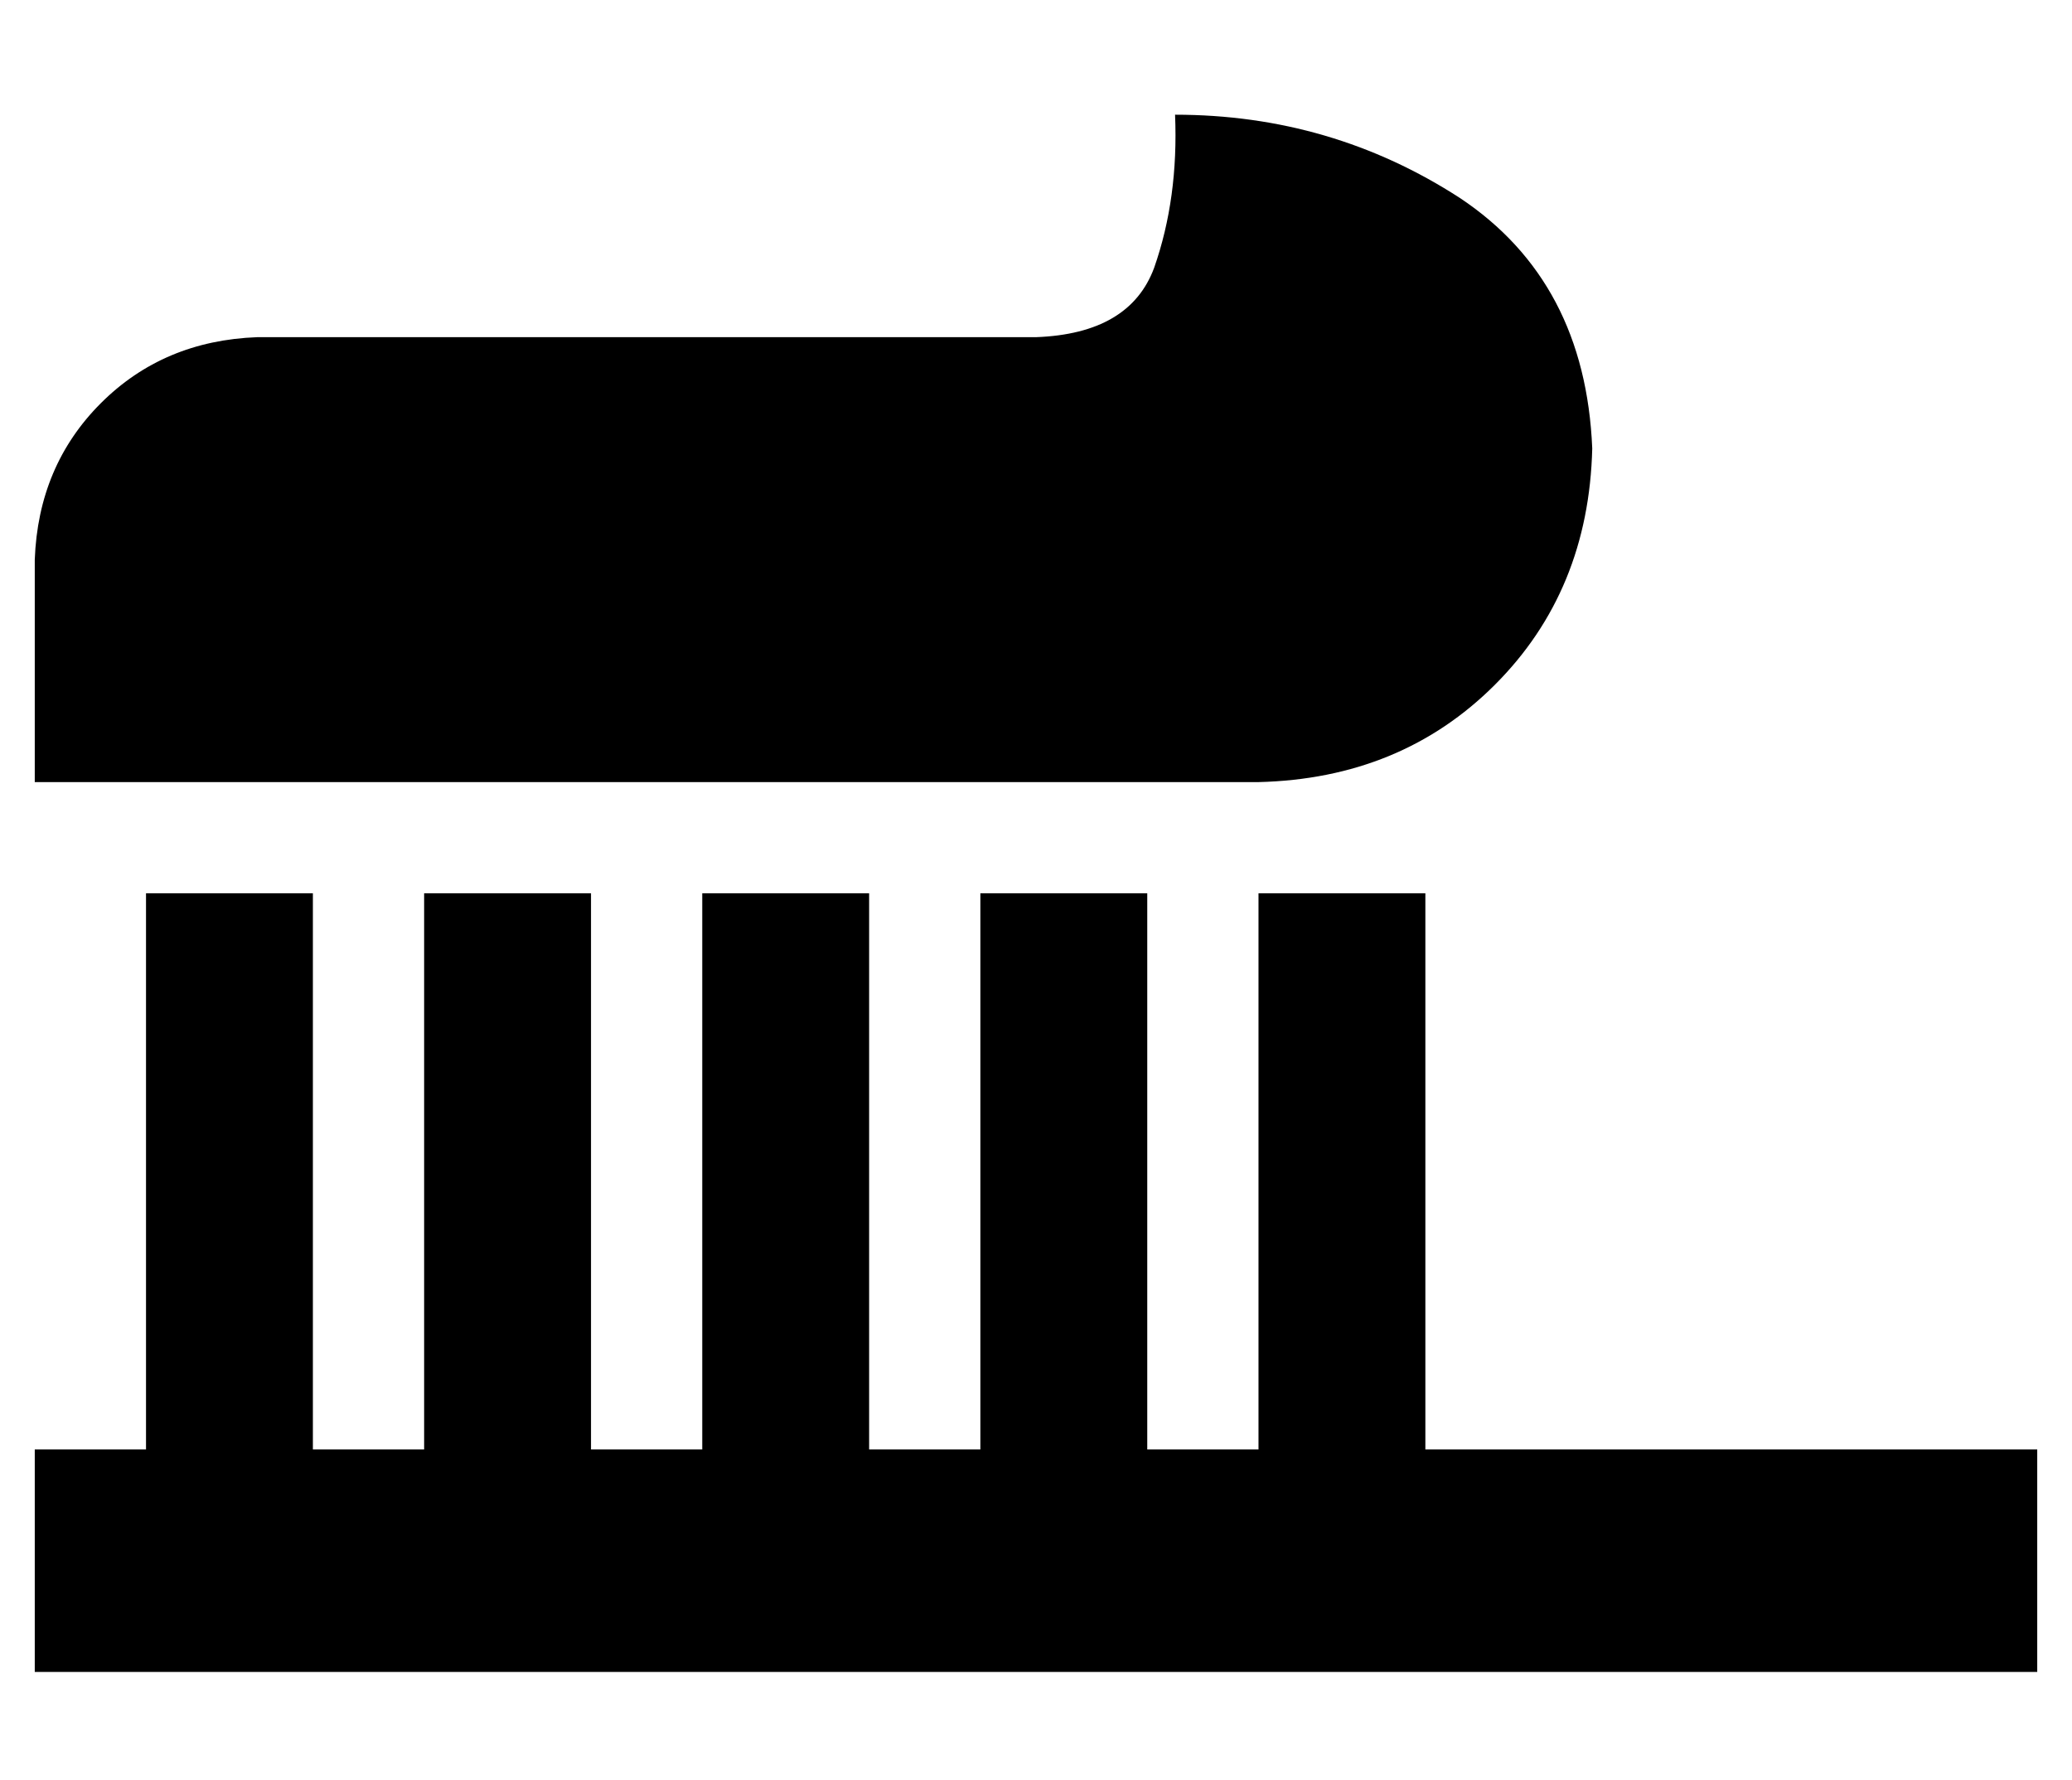 <?xml version="1.0" standalone="no"?>
<!DOCTYPE svg PUBLIC "-//W3C//DTD SVG 1.1//EN" "http://www.w3.org/Graphics/SVG/1.1/DTD/svg11.dtd" >
<svg xmlns="http://www.w3.org/2000/svg" xmlns:xlink="http://www.w3.org/1999/xlink" version="1.1" viewBox="-10 -40 596 512">
   <path fill="currentColor"
d="M0 121q1 -27 19 -45v0v0q18 -18 45 -19h224v0q27 -1 34 -20q7 -20 6 -44q45 0 82 24q36 24 38 72q-1 41 -28 68t-68 28h-288h-64v-64v0zM80 217v24v-24v24v136v0h32v0v-136v0v-24v0h48v0v24v0v136v0h32v0v-136v0v-24v0h48v0v24v0v136v0h32v0v-136v0v-24v0h48v0v24v0v136
v0h32v0v-136v0v-24v0h48v0v24v0v136v0h144h32v64v0h-32h-544v-64v0h32v0v-136v0v-24v0h48v0z" />
</svg>

